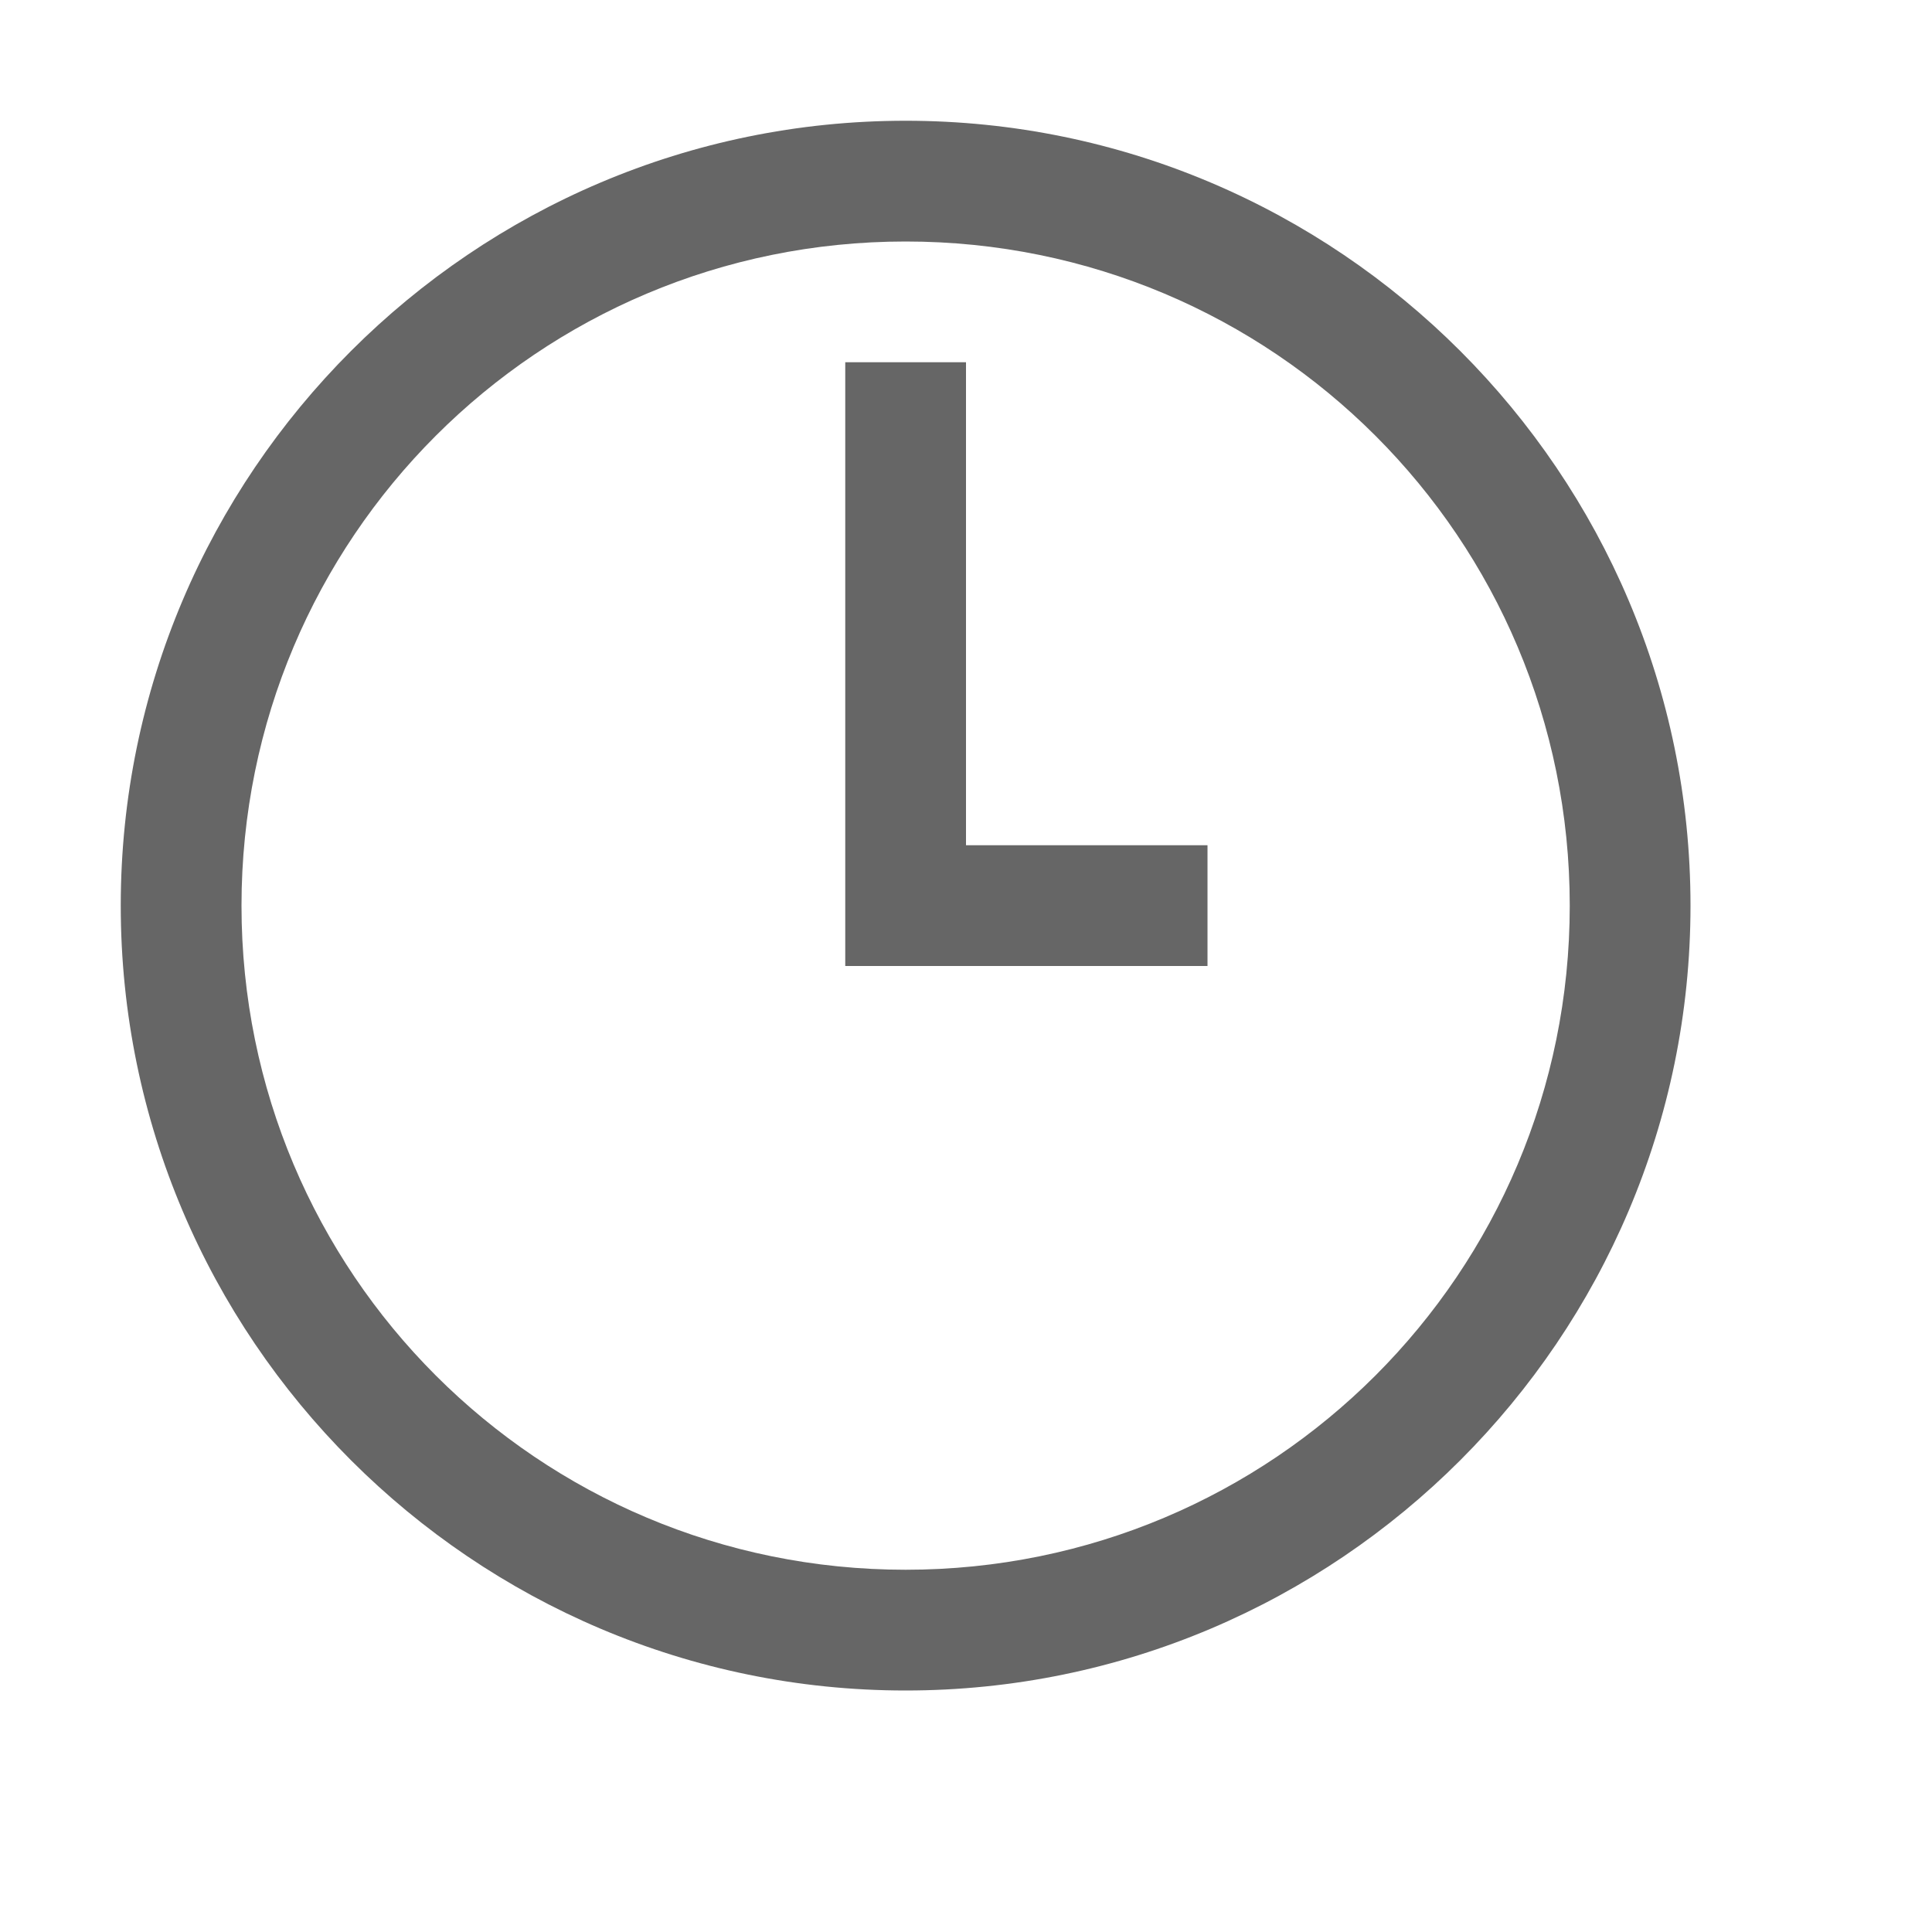 <svg xmlns="http://www.w3.org/2000/svg" xmlns:xlink="http://www.w3.org/1999/xlink" viewBox="0,0,256,256" width="16px" height="16px"><g fill="#666666" fill-rule="nonzero" stroke="none" stroke-width="1" stroke-linecap="butt" stroke-linejoin="miter" stroke-miterlimit="10" stroke-dasharray="" stroke-dashoffset="0" font-family="none" font-weight="none" font-size="none" text-anchor="none" style="mix-blend-mode: normal"><g transform="scale(16,16)"><path d="M7.5,1c-3.582,0 -6.5,2.918 -6.5,6.5c0,3.582 2.918,6.5 6.5,6.5c3.582,0 6.5,-2.918 6.5,-6.5c0,-3.582 -2.918,-6.5 -6.5,-6.5zM7.5,2c3.043,0 5.5,2.457 5.5,5.5c0,3.043 -2.457,5.5 -5.5,5.5c-3.043,0 -5.5,-2.457 -5.5,-5.5c0,-3.043 2.457,-5.5 5.5,-5.5zM7,3v5h3v-1h-2v-4z"></path></g></g></svg>